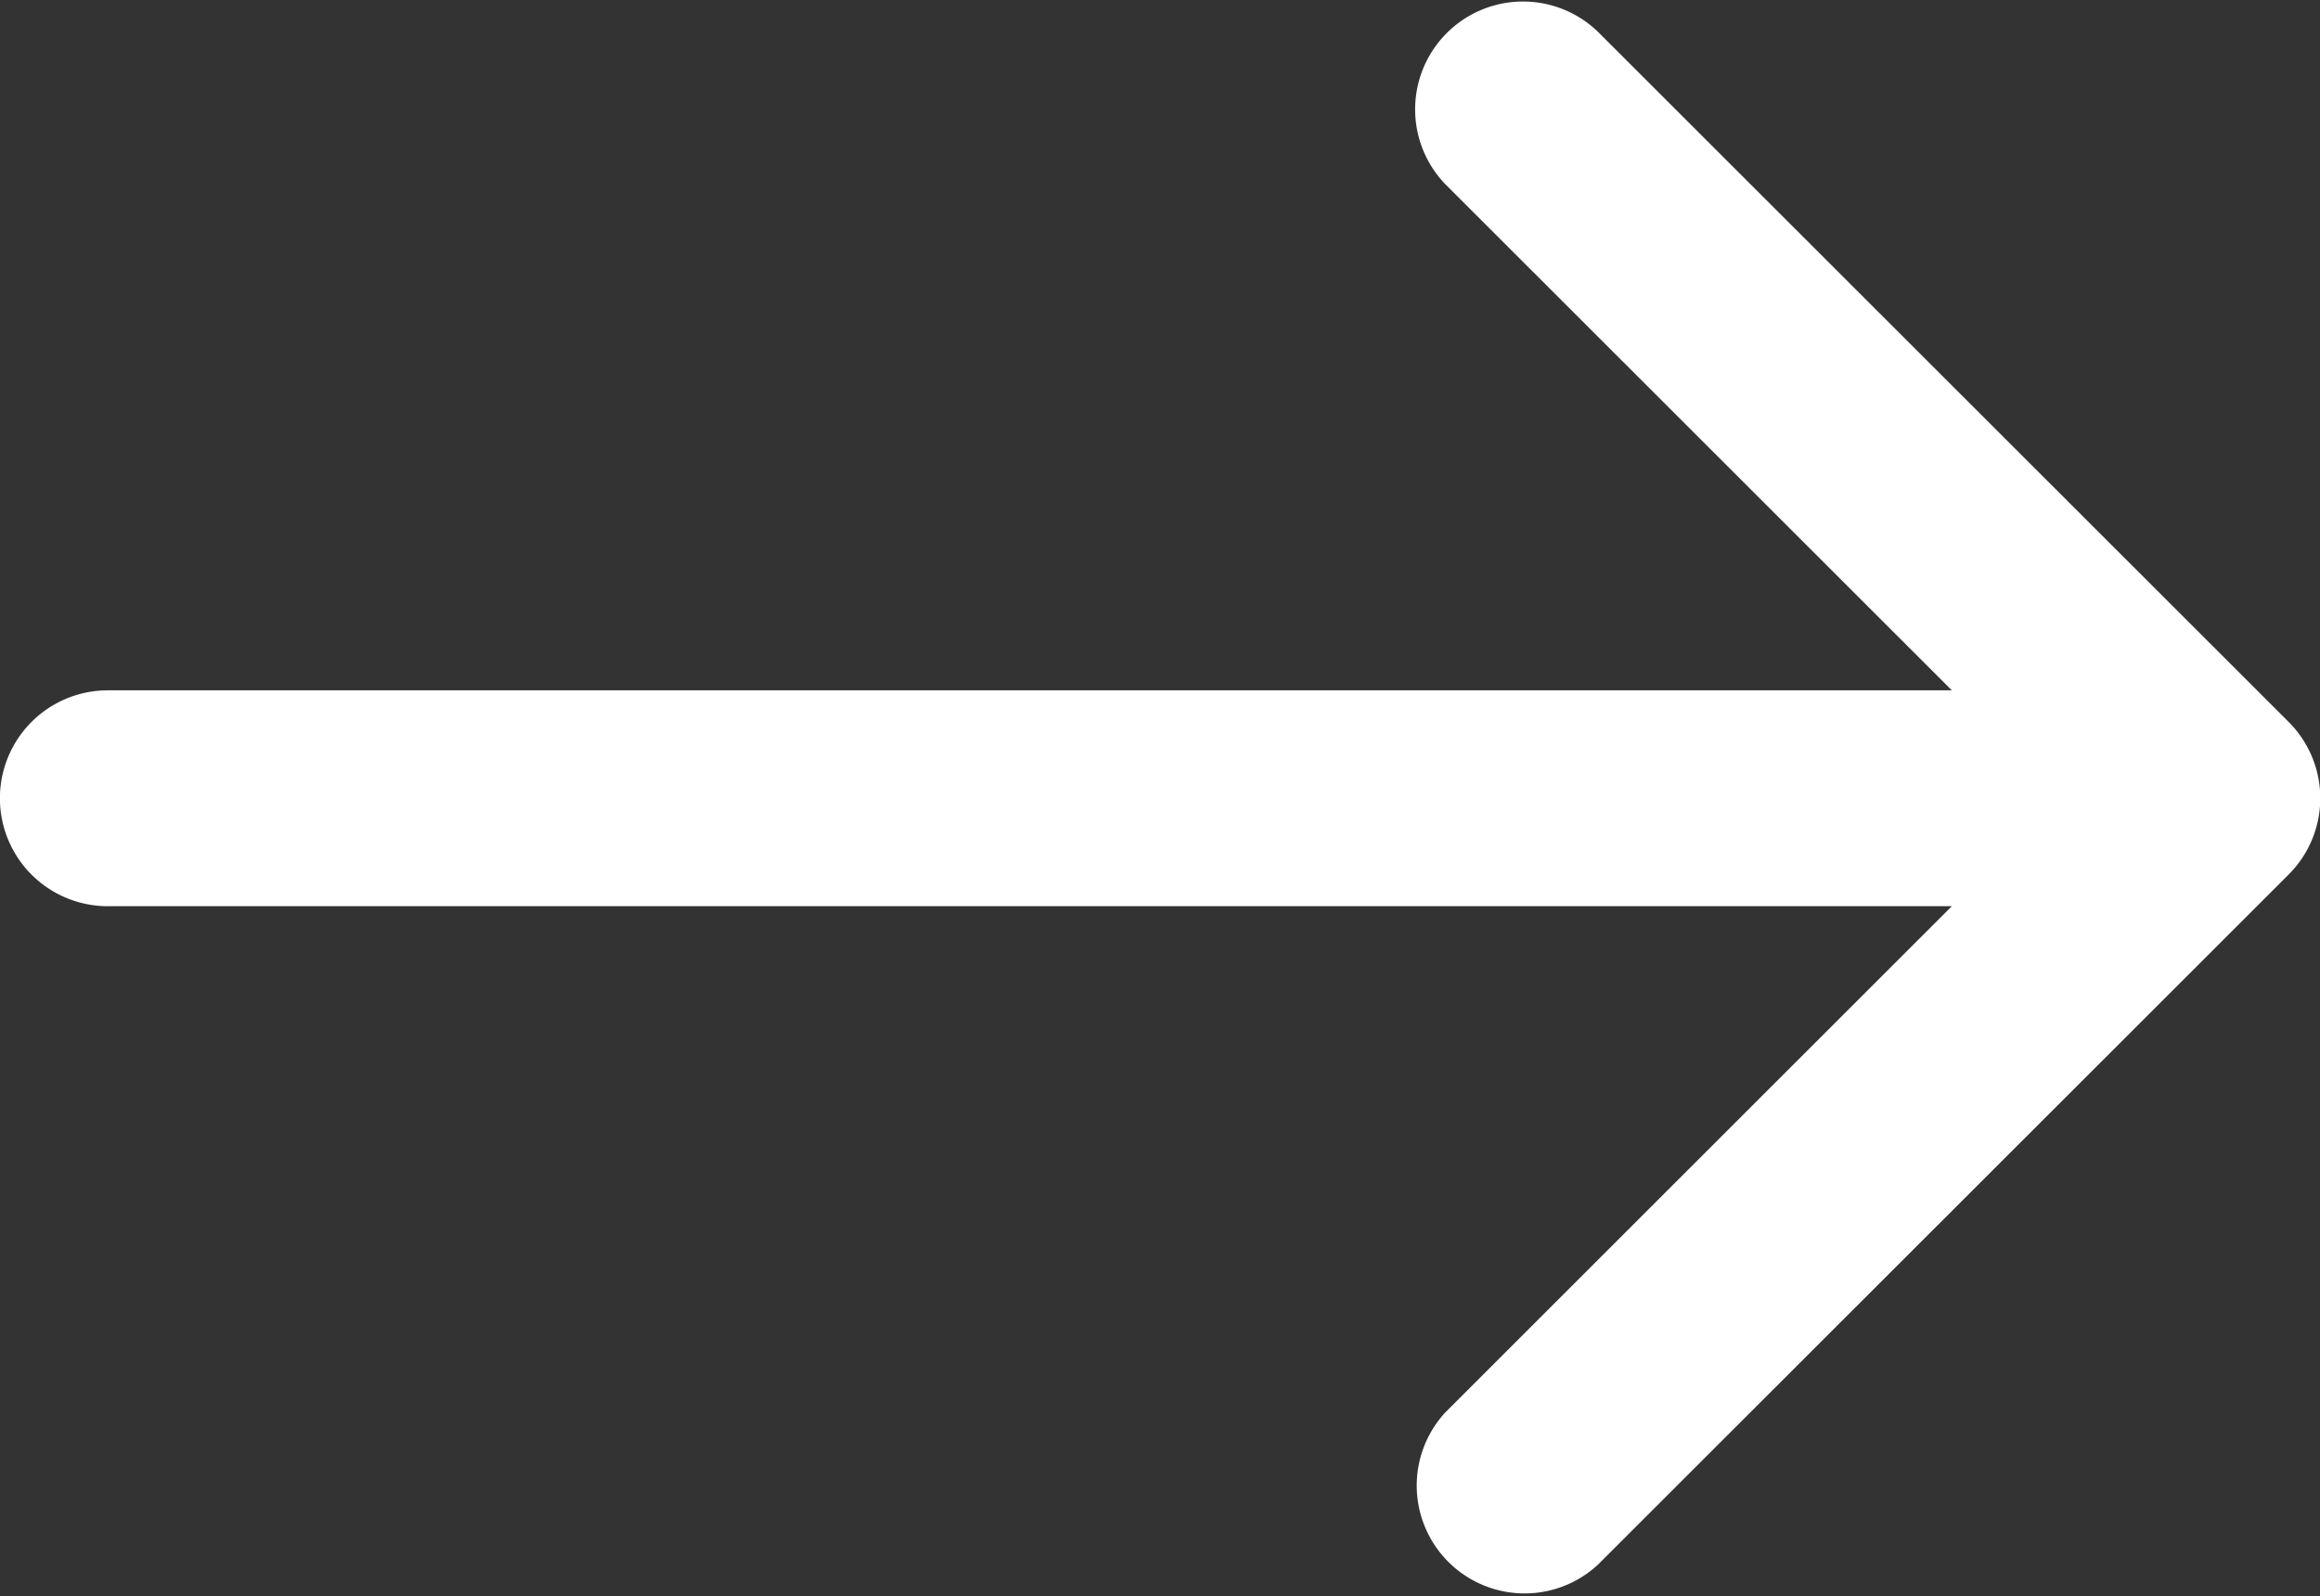 <svg xmlns="http://www.w3.org/2000/svg" width="26.863" height="18.486" viewBox="0 0 26.863 18.486">
  <rect x="0" y="0" width="26.863" height="18.486" fill="#333333" stroke="none"/>
  <g id="arrow-pointing-to-right" transform="translate(0 -41.916)">
    <path id="Path_1" data-name="Path 1" d="M26.5,50.276,18.5,42.282a1.249,1.249,0,0,0-1.766,1.766L22.6,49.91H1.249a1.249,1.249,0,1,0,0,2.5H22.6L16.737,58.27A1.249,1.249,0,0,0,18.5,60.037L26.5,52.043A1.249,1.249,0,0,0,26.5,50.276Z" transform="translate(0)" fill="#fff"/>
  </g>
</svg>
